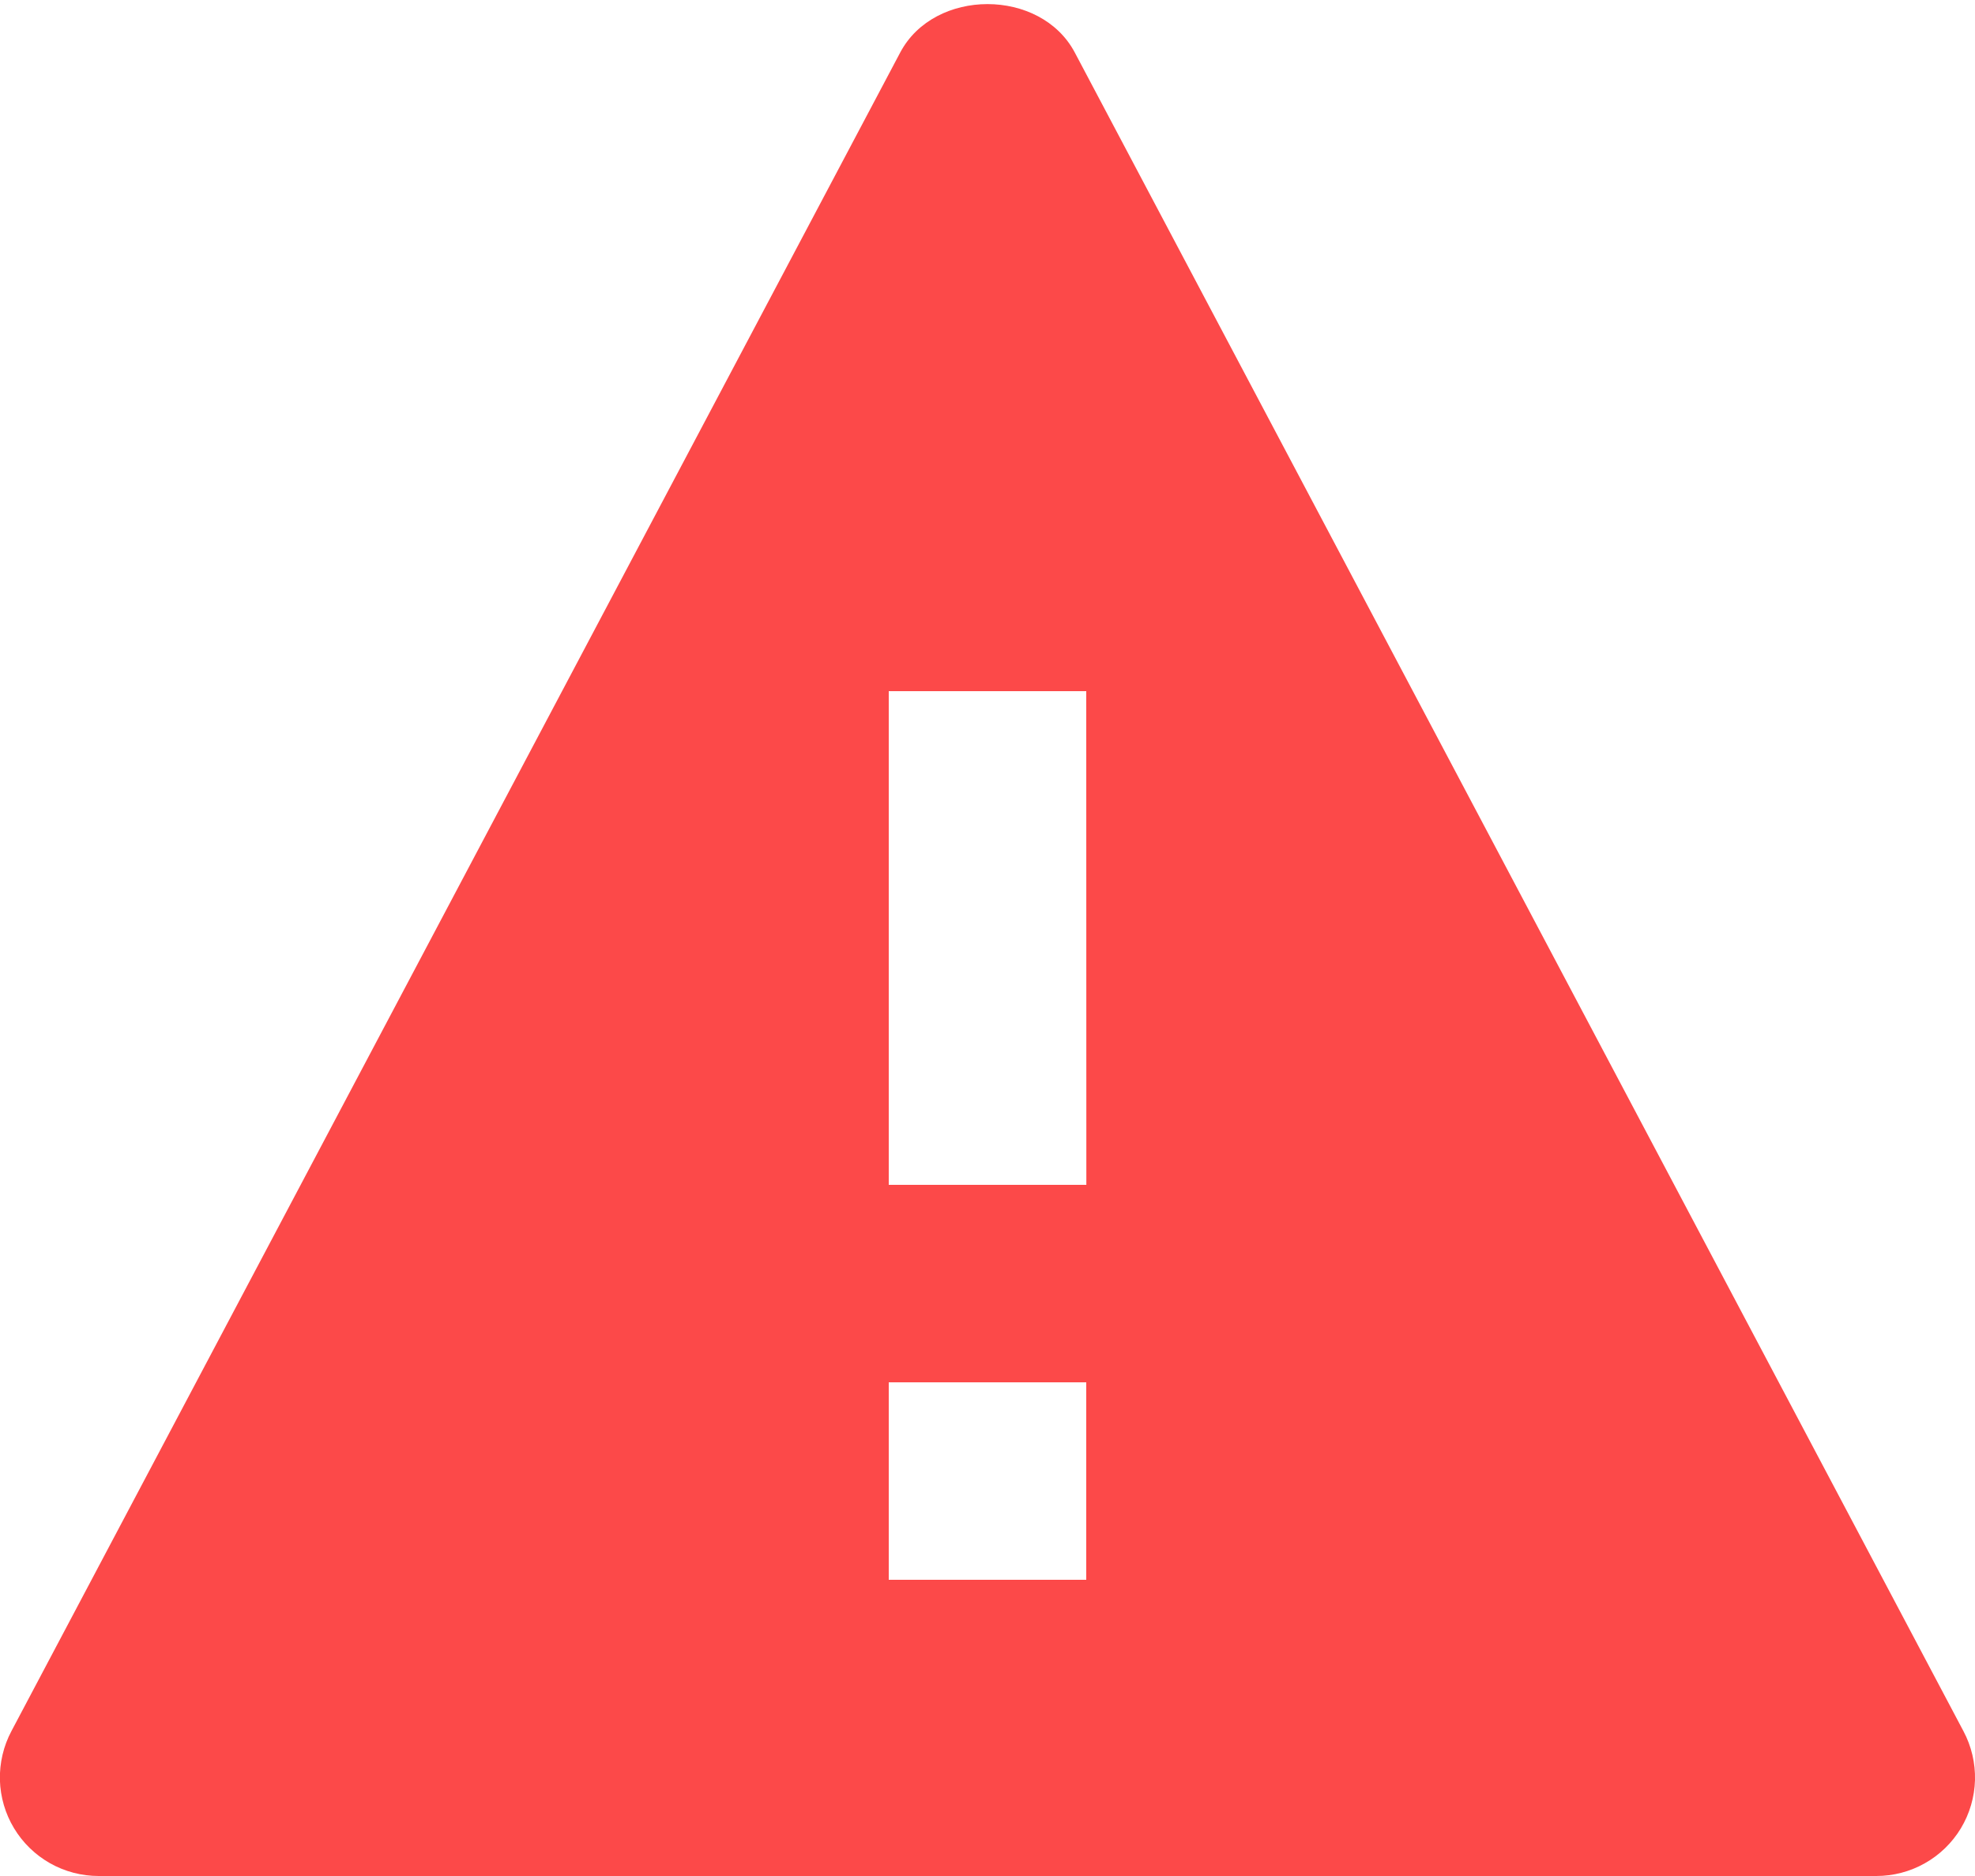 <svg width="20" height="19" viewBox="0 0 20 19" fill="none" xmlns="http://www.w3.org/2000/svg">
<path d="M10.884 0.532C10.538 -0.122 9.462 -0.122 9.116 0.532L0.116 17.532C0.035 17.684 -0.005 17.855 -0.001 18.028C0.004 18.2 0.053 18.369 0.142 18.516C0.231 18.664 0.357 18.786 0.507 18.871C0.658 18.956 0.827 19 1 19H19C19.172 19 19.342 18.956 19.492 18.871C19.642 18.787 19.768 18.664 19.857 18.517C19.946 18.369 19.995 18.201 20 18.028C20.004 17.856 19.964 17.685 19.883 17.533L10.884 0.532ZM11 16H9V14H11V16ZM9 12V7H11L11.001 12H9Z" fill="#FC4949"/>
</svg>
